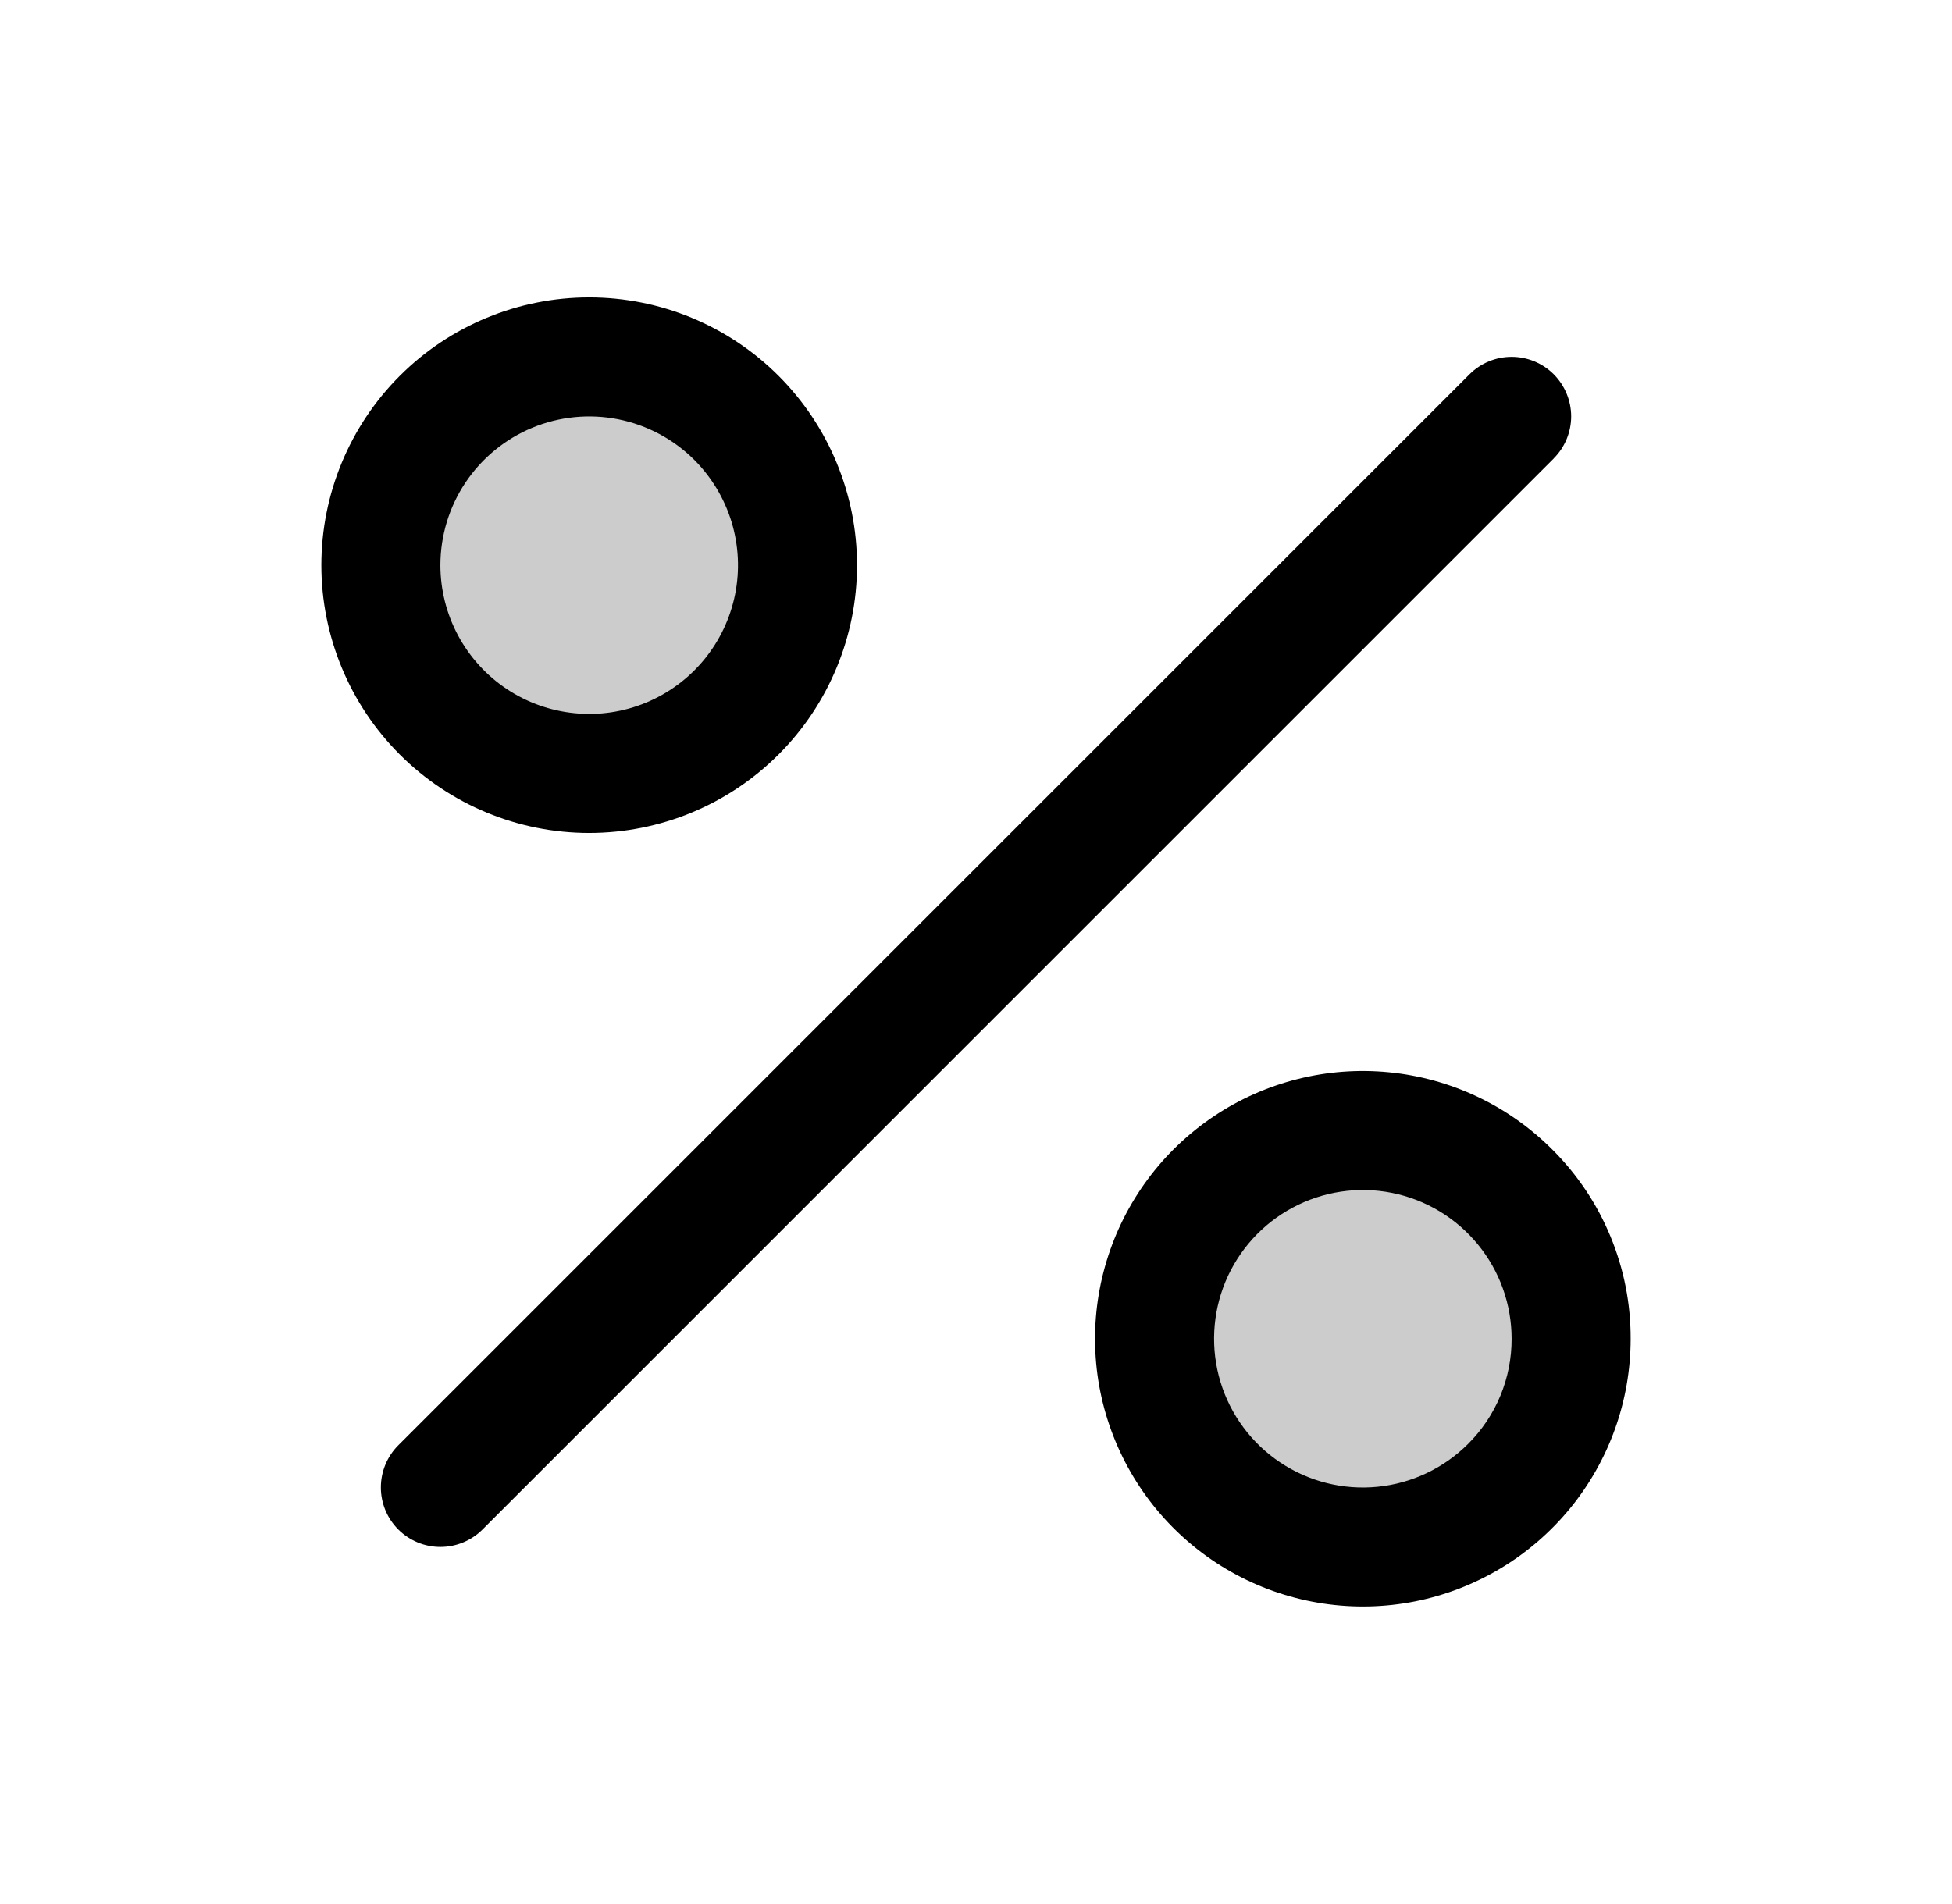 <svg viewBox="0 0 41 40" fill="none" xmlns="http://www.w3.org/2000/svg">
<path opacity="0.2" d="M15.469 8.782C16.081 9.393 16.497 10.173 16.666 11.022C16.835 11.87 16.748 12.75 16.417 13.549C16.086 14.349 15.525 15.032 14.806 15.513C14.086 15.993 13.24 16.25 12.375 16.25C11.51 16.25 10.664 15.993 9.944 15.513C9.225 15.032 8.664 14.349 8.333 13.549C8.002 12.75 7.915 11.87 8.084 11.022C8.253 10.173 8.669 9.393 9.281 8.782C9.688 8.375 10.17 8.053 10.701 7.833C11.232 7.613 11.8 7.5 12.375 7.5C12.95 7.5 13.518 7.613 14.049 7.833C14.58 8.053 15.062 8.375 15.469 8.782ZM31.719 25.032C31.107 24.42 30.327 24.003 29.479 23.834C28.63 23.666 27.75 23.752 26.951 24.083C26.152 24.415 25.468 24.975 24.988 25.695C24.507 26.414 24.25 27.26 24.25 28.125C24.25 28.991 24.507 29.836 24.988 30.556C25.468 31.275 26.152 31.836 26.951 32.167C27.75 32.498 28.63 32.585 29.479 32.416C30.327 32.248 31.107 31.831 31.719 31.219C32.125 30.813 32.447 30.331 32.667 29.8C32.887 29.269 33 28.7 33 28.125C33 27.551 32.887 26.982 32.667 26.451C32.447 25.92 32.125 25.438 31.719 25.032Z" fill="currentColor"/>
<path d="M32.635 9.632L10.135 32.132C9.9 32.367 9.582 32.498 9.25 32.498C8.919 32.498 8.601 32.367 8.366 32.132C8.131 31.898 8 31.579 8 31.248C8 30.916 8.131 30.598 8.366 30.363L30.866 7.863C31.1 7.629 31.418 7.497 31.75 7.497C32.081 7.497 32.399 7.628 32.634 7.862C32.868 8.097 33 8.415 33.001 8.746C33.001 9.078 32.869 9.396 32.635 9.63V9.632ZM8.397 15.851C7.342 14.796 6.75 13.365 6.75 11.873C6.75 10.381 7.343 8.95 8.398 7.895C9.453 6.84 10.884 6.248 12.376 6.248C13.868 6.248 15.299 6.841 16.354 7.896C17.408 8.951 18.001 10.382 18.001 11.874C18.001 13.366 17.408 14.797 16.353 15.851C15.298 16.906 13.867 17.499 12.375 17.499C10.883 17.499 9.452 16.906 8.397 15.851ZM9.25 11.876C9.251 12.39 9.378 12.895 9.62 13.348C9.863 13.801 10.213 14.188 10.641 14.473C11.068 14.758 11.559 14.933 12.071 14.983C12.582 15.034 13.098 14.957 13.573 14.76C14.047 14.563 14.466 14.252 14.792 13.855C15.118 13.457 15.34 12.986 15.441 12.482C15.541 11.978 15.515 11.457 15.366 10.966C15.216 10.474 14.948 10.027 14.585 9.663C14.148 9.226 13.591 8.929 12.984 8.808C12.378 8.688 11.749 8.75 11.178 8.987C10.607 9.224 10.119 9.625 9.776 10.139C9.433 10.653 9.25 11.258 9.25 11.876ZM34.25 28.126C34.25 29.427 33.799 30.688 32.973 31.694C32.147 32.7 30.998 33.388 29.722 33.642C28.445 33.895 27.12 33.698 25.973 33.085C24.825 32.471 23.926 31.478 23.428 30.276C22.93 29.074 22.865 27.736 23.243 26.491C23.621 25.245 24.419 24.17 25.501 23.447C26.583 22.724 27.883 22.399 29.178 22.527C30.473 22.654 31.683 23.227 32.603 24.148C33.127 24.669 33.543 25.289 33.825 25.972C34.108 26.655 34.253 27.387 34.25 28.126ZM31.75 28.126C31.75 27.403 31.5 26.702 31.041 26.143C30.583 25.584 29.945 25.201 29.236 25.06C28.527 24.919 27.791 25.028 27.153 25.369C26.515 25.709 26.015 26.261 25.738 26.929C25.462 27.597 25.425 28.34 25.635 29.032C25.845 29.724 26.288 30.321 26.889 30.723C27.49 31.125 28.212 31.306 28.931 31.235C29.651 31.164 30.323 30.846 30.835 30.335C31.126 30.046 31.357 29.701 31.514 29.322C31.671 28.943 31.751 28.536 31.75 28.126Z" fill="currentColor"/>
</svg>
